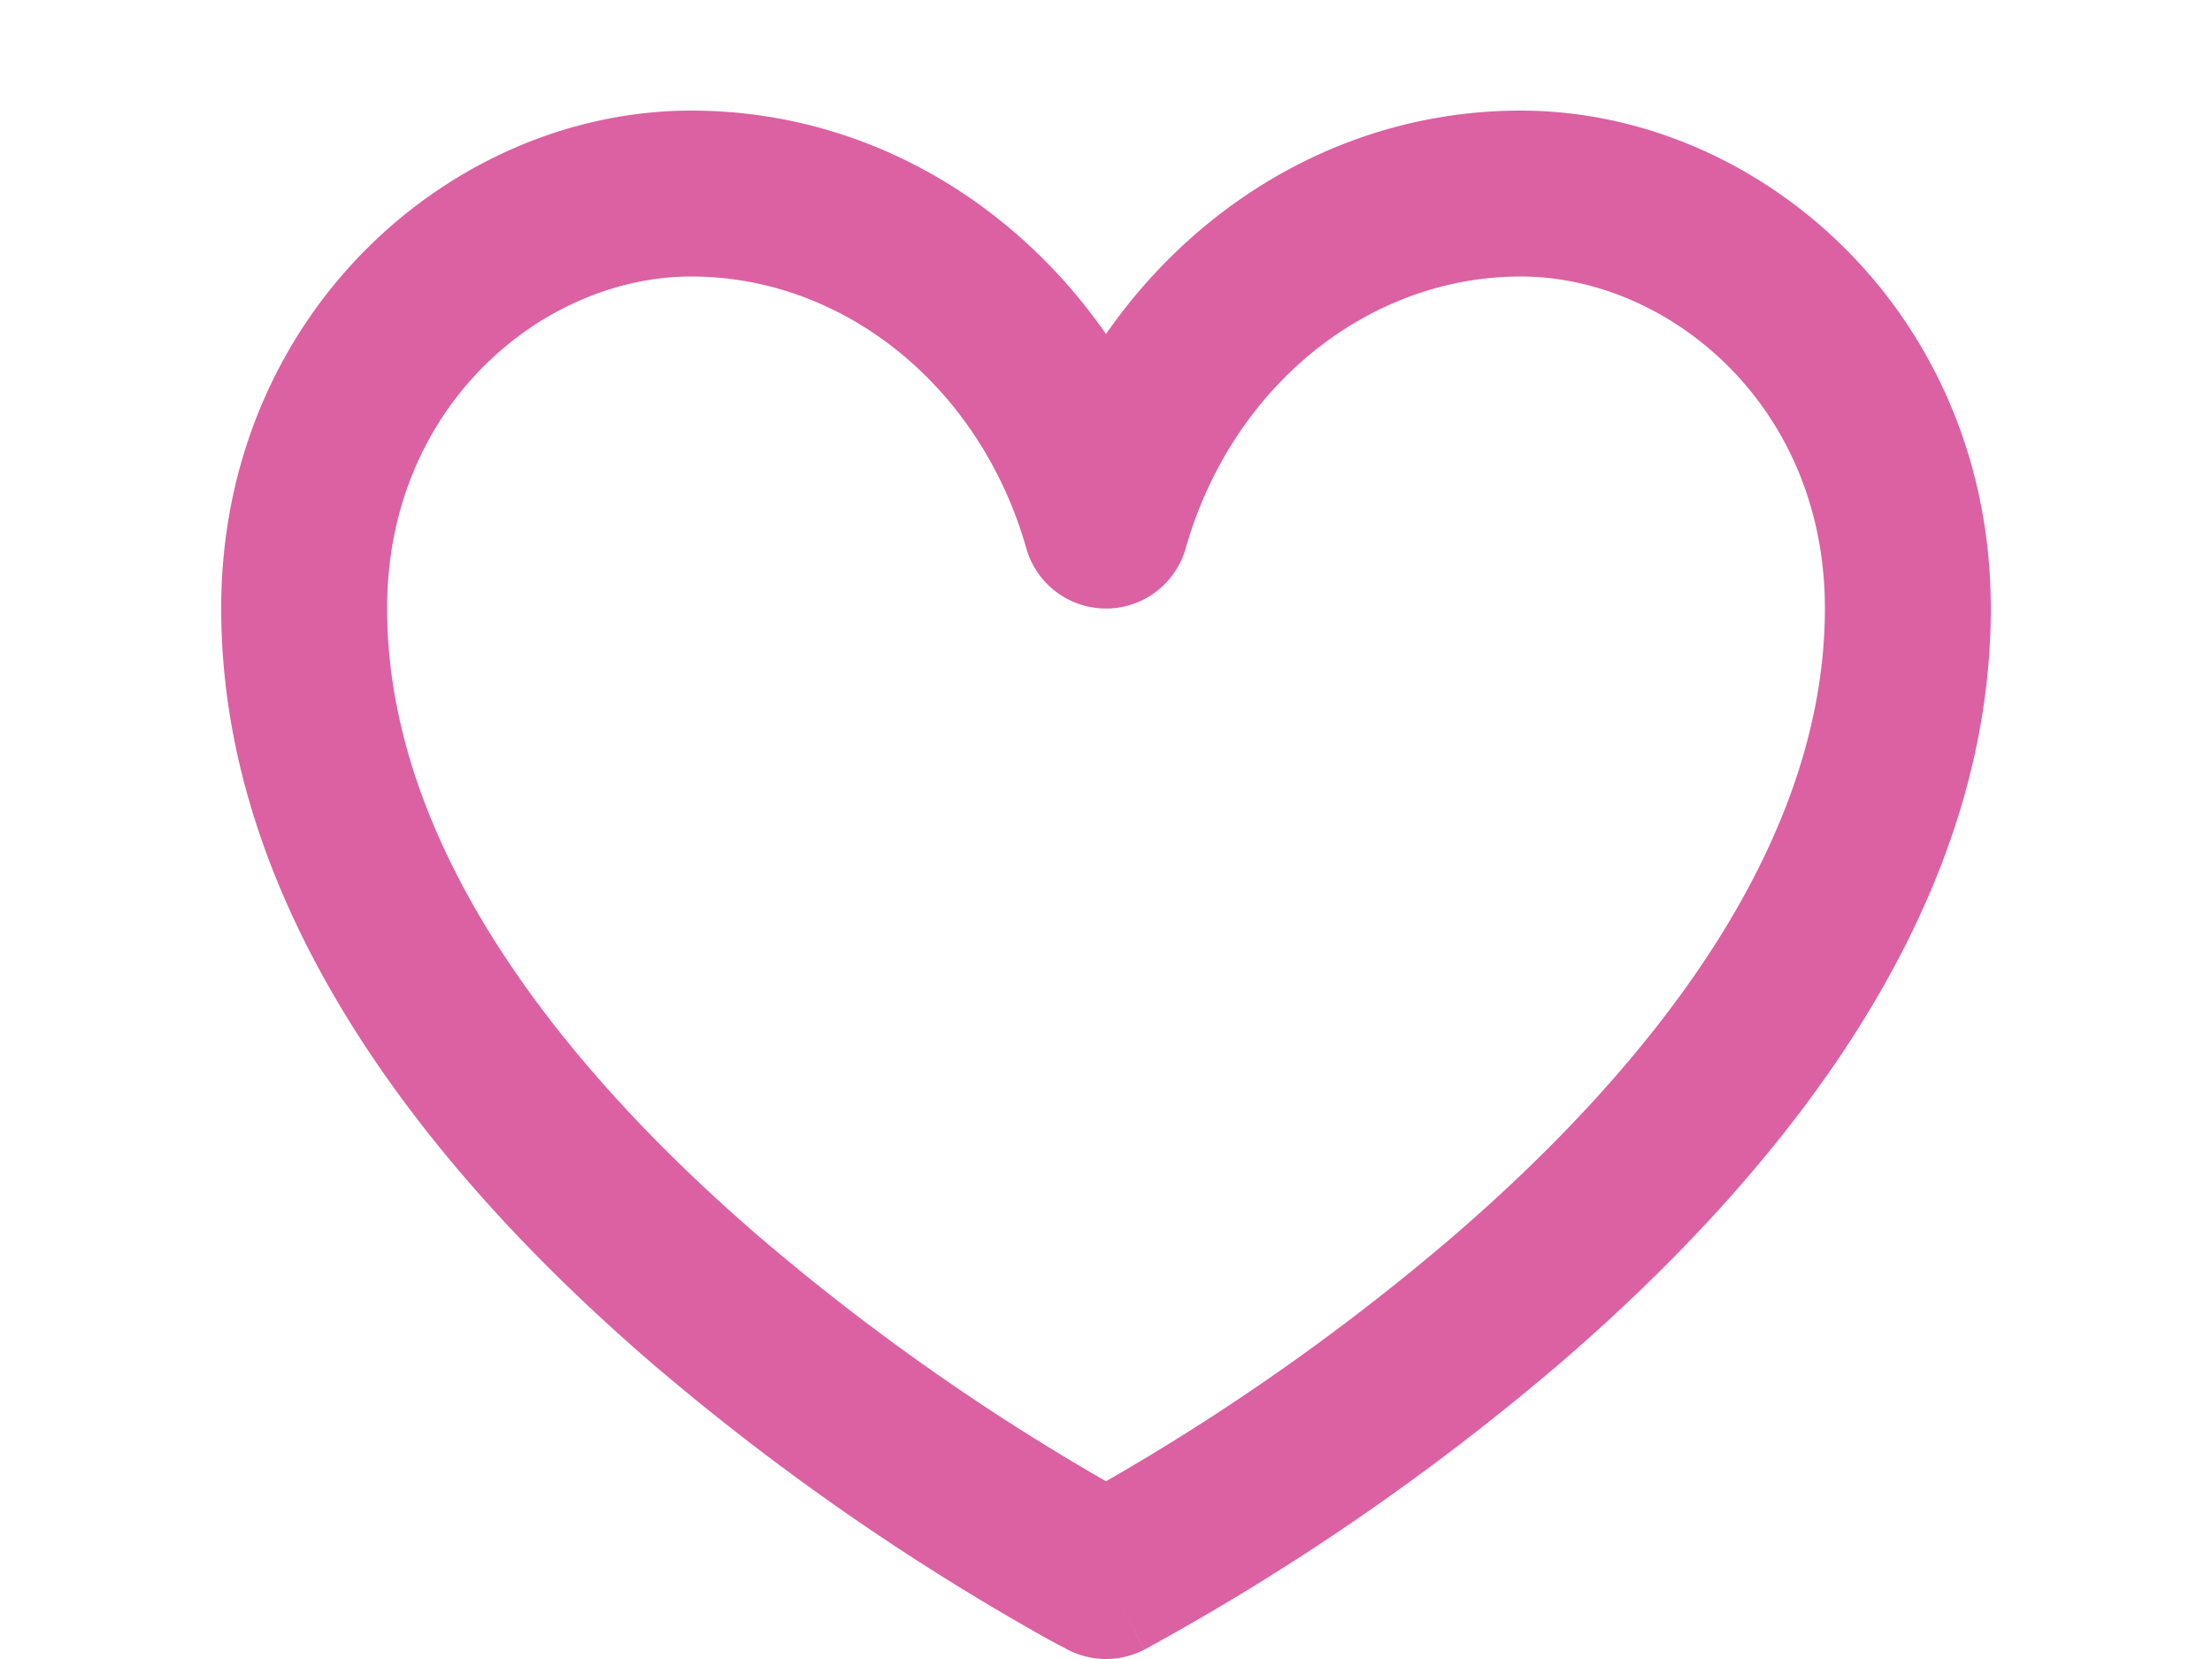 <svg xmlns="http://www.w3.org/2000/svg" xmlns:xlink="http://www.w3.org/1999/xlink" role="img"
    width="20"
    viewBox="0 0 16 15"
    aria-label="sponsor logo">
    <title>sponsor logo</title>
    <path
        d="m8 14.25.345.666a.75.75 0 0 1-.69 0l-.008-.004-.018-.01a7.152 7.152 0 0 1-.31-.17 22.055 22.055 0 0 1-3.434-2.414C2.045 10.731 0 8.35 0 5.5 0 2.836 2.086 1 4.25 1 5.797 1 7.153 1.802 8 3.02 8.847 1.802 10.203 1 11.75 1 13.914 1 16 2.836 16 5.5c0 2.85-2.045 5.231-3.885 6.818a22.066 22.066 0 0 1-3.744 2.584l-.018.01-.006.003h-.002ZM4.25 2.5c-1.336 0-2.75 1.164-2.75 3 0 2.15 1.58 4.144 3.365 5.682A20.58 20.58 0 0 0 8 13.393a20.58 20.58 0 0 0 3.135-2.211C12.92 9.644 14.5 7.65 14.5 5.5c0-1.836-1.414-3-2.75-3-1.373 0-2.609.986-3.029 2.456a.749.749 0 0 1-1.442 0C6.859 3.486 5.623 2.5 4.25 2.5Z"
        fill="#db61a2"></path>
</svg>